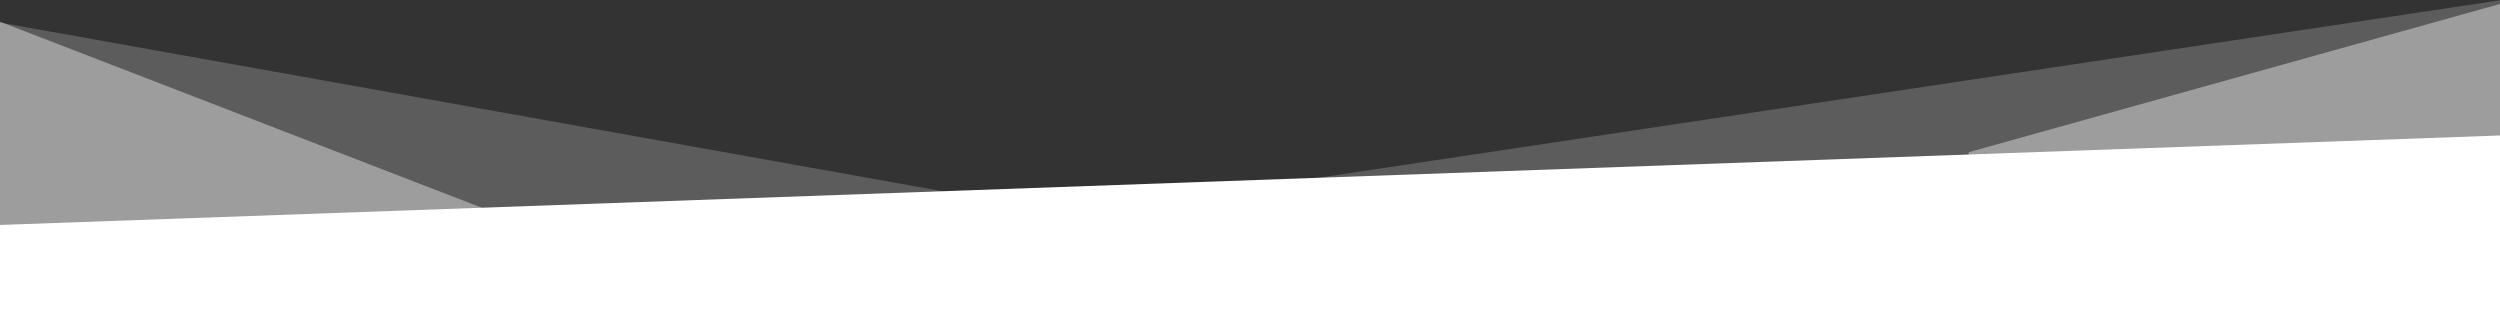 <svg width="1440" height="193" viewBox="0 0 1440 193" fill="none" xmlns="http://www.w3.org/2000/svg">
<rect x="0" y="0" width="1440" height="193" fill="#333333" stroke="none"/>
<path d="M0 129.576L1441 78V129.576V193H0V129.576Z" fill="white"/>
<path opacity="0.4" d="M1134 87.661L1441 2V87.661V193H1134V87.661Z" fill="white"/>
<path opacity="0.2" d="M570 115L0 13V71.303V143H570V115Z" fill="white"/>
<path opacity="0.2" d="M735.5 106L1441 0V87.161V192.5H735.5V106Z" fill="white"/>
<path opacity="0.4" d="M281 121L0 12.5V70.803V189.5H281V121Z" fill="white"/>
</svg>
